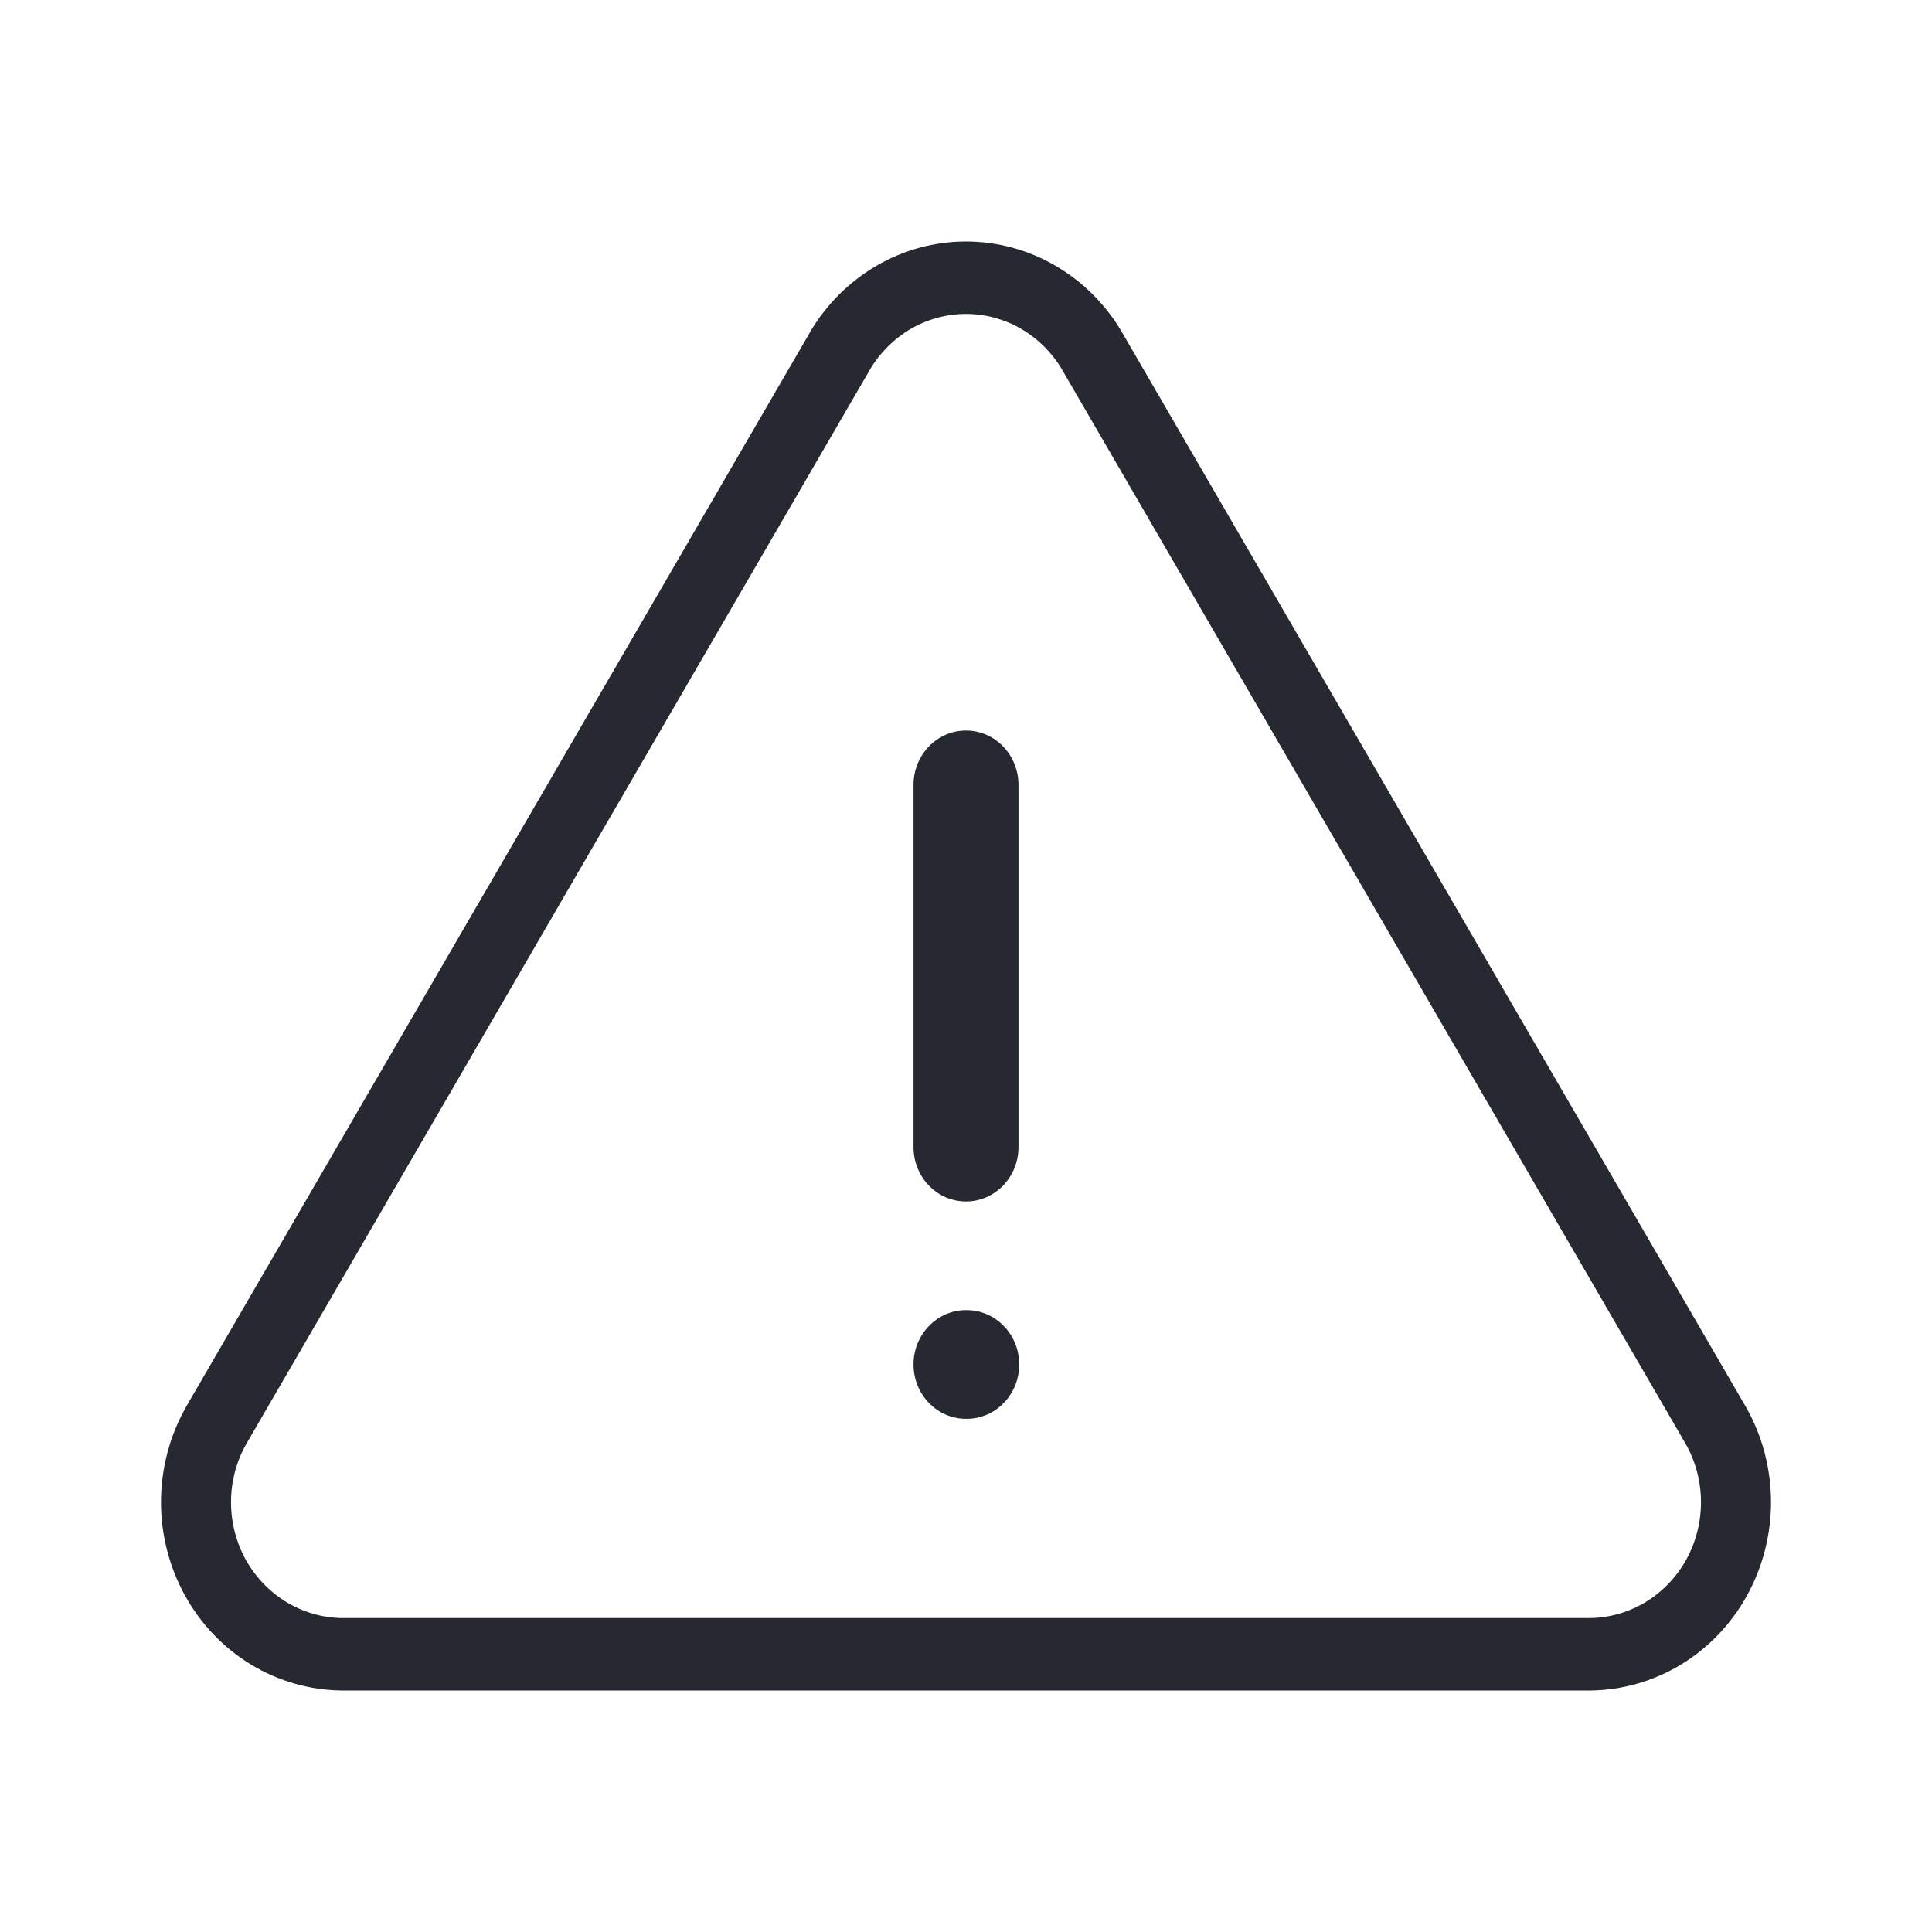 <svg width="24" height="24" viewBox="0 0 24 24" fill="none" xmlns="http://www.w3.org/2000/svg">
<path fill-rule="evenodd" clip-rule="evenodd" d="M10.889 3.301C11.228 3.103 11.611 3 12 3C12.389 3 12.772 3.103 13.111 3.301C13.45 3.498 13.735 3.782 13.937 4.125L13.938 4.128L21.696 17.491C21.894 17.844 21.999 18.246 22 18.654C22.001 19.063 21.898 19.465 21.702 19.82C21.506 20.175 21.224 20.47 20.883 20.677C20.542 20.884 20.154 20.995 19.759 21L19.754 21L4.241 21C3.846 20.995 3.458 20.884 3.117 20.677C2.776 20.47 2.494 20.175 2.298 19.82C2.102 19.465 1.999 19.063 2 18.654C2.001 18.246 2.106 17.844 2.304 17.491L2.307 17.484L10.062 4.128L10.063 4.125C10.265 3.782 10.55 3.498 10.889 3.301ZM12 3.9C11.76 3.9 11.524 3.964 11.315 4.085C11.106 4.207 10.931 4.381 10.806 4.592L10.806 4.593L3.055 17.945C2.934 18.162 2.87 18.407 2.87 18.657C2.869 18.908 2.932 19.155 3.052 19.373C3.173 19.591 3.347 19.773 3.557 19.901C3.767 20.028 4.005 20.097 4.248 20.1H19.752C19.995 20.097 20.233 20.028 20.443 19.901C20.653 19.773 20.827 19.591 20.948 19.373C21.068 19.155 21.131 18.908 21.13 18.657C21.13 18.407 21.066 18.162 20.945 17.945L13.194 4.593L13.194 4.592C13.069 4.381 12.894 4.207 12.685 4.085C12.476 3.964 12.24 3.9 12 3.9Z" fill="#272932"/>
<path fill-rule="evenodd" clip-rule="evenodd" d="M12 9.075C12.36 9.075 12.652 9.377 12.652 9.75V14.25C12.652 14.623 12.36 14.925 12 14.925C11.64 14.925 11.348 14.623 11.348 14.25V9.75C11.348 9.377 11.64 9.075 12 9.075ZM11.348 16.95C11.348 16.577 11.64 16.275 12 16.275H12.009C12.369 16.275 12.661 16.577 12.661 16.95C12.661 17.323 12.369 17.625 12.009 17.625H12C11.64 17.625 11.348 17.323 11.348 16.95Z" fill="#272932"/>
</svg>
